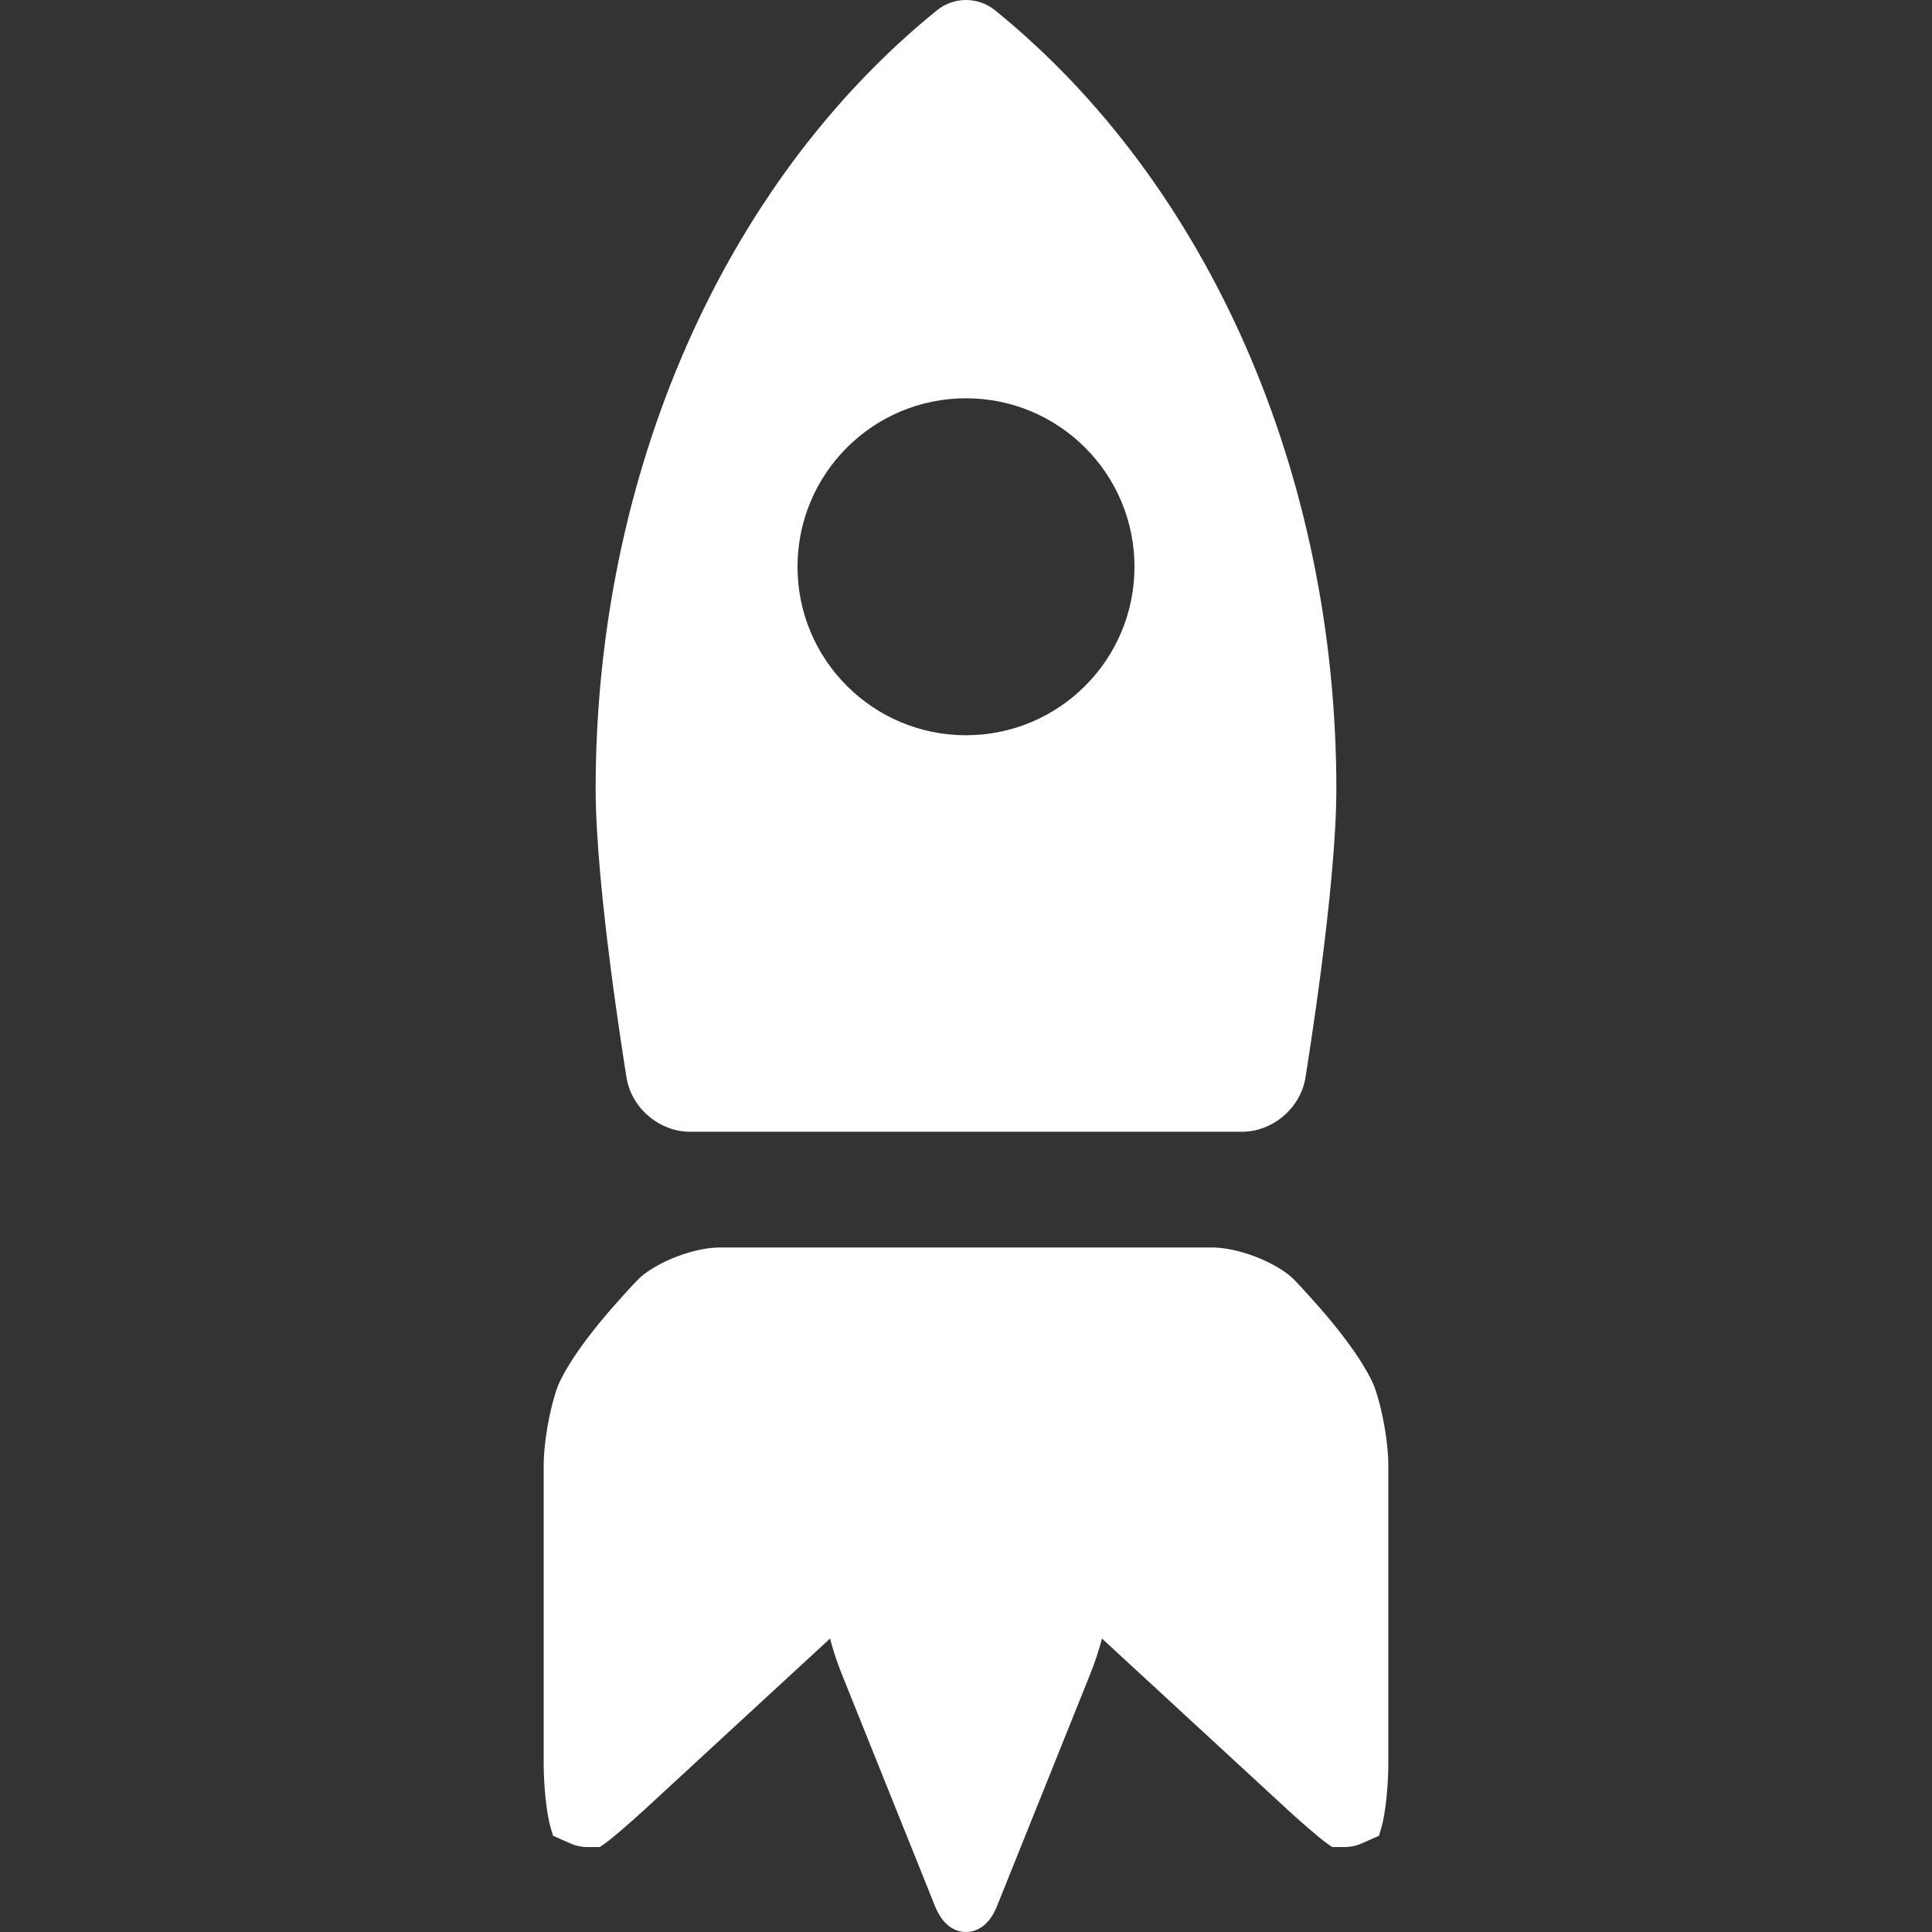 <svg id="SvgjsSvg1001" width="288" height="288" xmlns="http://www.w3.org/2000/svg" version="1.1" xmlns:xlink="http://www.w3.org/1999/xlink" xmlns:svgjs="http://svgjs.com/svgjs"><rect width="100%" height="100%" fill="#333333" stroke="none"/><defs id="SvgjsDefs1002"></defs><g id="SvgjsG1008" transform="matrix(1,0,0,1,0,0)"><svg xmlns="http://www.w3.org/2000/svg" enable-background="new 0 0 455.008 455.008" viewBox="0 0 455.008 455.008" width="288" height="288"><path d="M162.499 266.543h130.008c7.204 0 13.761-5.568 14.927-12.678.298-1.815 7.292-44.741 7.292-68.028 0-74.062-30.048-142.626-80.377-183.41C232.417.861 229.986 0 227.503 0c-2.485 0-4.917.862-6.844 2.427-50.329 40.784-80.377 109.349-80.377 183.41 0 23.287 6.993 66.212 7.291 68.028C148.739 260.975 155.296 266.543 162.499 266.543zM227.504 93.801c21.914 0 39.678 17.764 39.678 39.678s-17.764 39.678-39.678 39.678-39.678-17.764-39.678-39.678S205.59 93.801 227.504 93.801zM323.683 326.587c-.264-.716-2.884-7.348-13.573-19.394-3.22-3.626-5.414-5.977-6.184-6.62-4.41-3.686-12.365-6.661-18.196-6.774L169.192 293.8c-5.745.112-13.701 3.087-18.113 6.773-.769.643-2.964 2.995-6.182 6.621-10.688 12.045-13.309 18.677-13.572 19.393-1.838 4.996-3.278 13.078-3.278 18.4v70.574c0 4.593.609 11.401 1.628 14.845l.57 1.93 4.059 1.804c1.287.572 2.647.862 4.044.862h2.92l1.126-.79c1.812-1.269 6.263-5.134 9.521-8.137l43.571-40.18c.688 2.693 1.689 5.694 2.686 8.173l22.04 54.87c2.122 5.28 5.48 6.069 7.293 6.069s5.171-.789 7.293-6.07l22.04-54.868c.995-2.479 1.998-5.478 2.685-8.17l43.572 40.176c3.252 2.999 7.699 6.861 9.512 8.135l1.127.792h2.927c1.401 0 2.764-.292 4.032-.858l4.07-1.798.572-1.936c1.018-3.446 1.627-10.256 1.627-14.849v-70.574C326.961 339.665 325.521 331.583 323.683 326.587z" fill="#ffffff" class="color000 svgShape"></path></svg></g></svg>